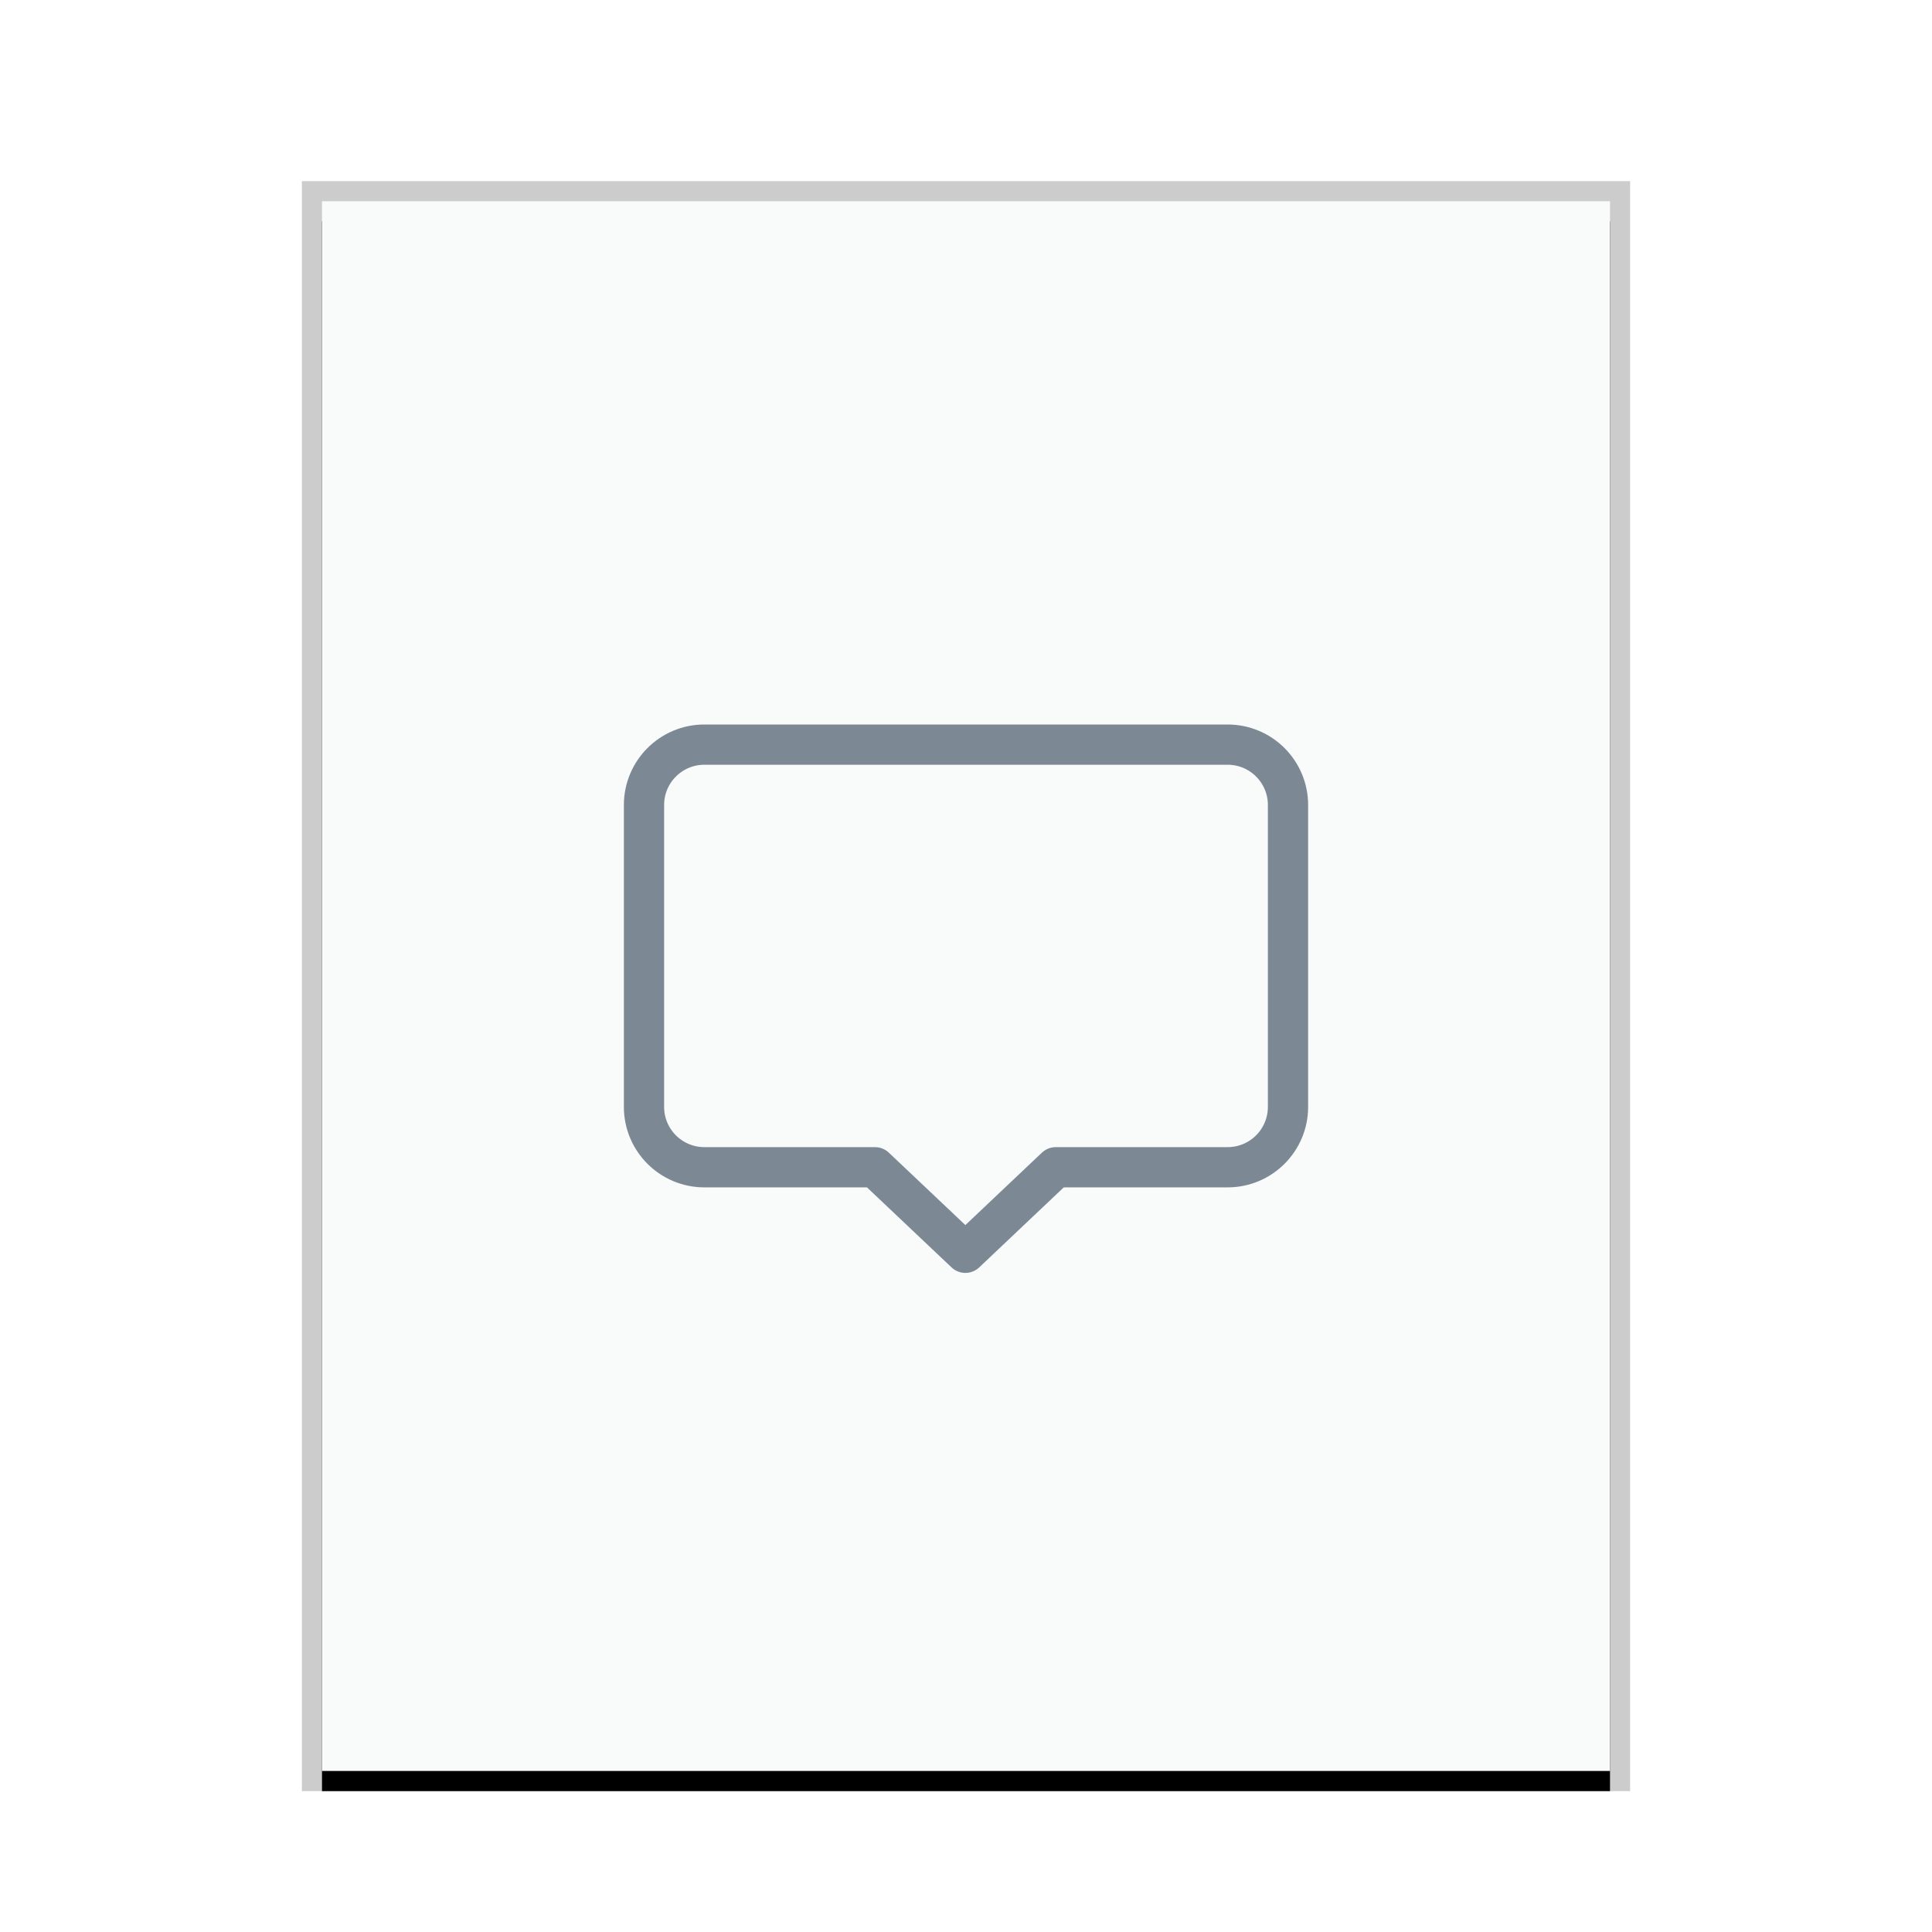 <svg xmlns="http://www.w3.org/2000/svg" xmlns:xlink="http://www.w3.org/1999/xlink" width="96" height="96" viewBox="0 0 96 96">
  <defs>
    <rect id="text-x-mo-b" width="64" height="78" x="0" y="0"/>
    <filter id="text-x-mo-a" width="110.9%" height="109%" x="-5.5%" y="-3.2%" filterUnits="objectBoundingBox">
      <feOffset dy="1" in="SourceAlpha" result="shadowOffsetOuter1"/>
      <feGaussianBlur in="shadowOffsetOuter1" result="shadowBlurOuter1" stdDeviation="1"/>
      <feColorMatrix in="shadowBlurOuter1" values="0 0 0 0 0   0 0 0 0 0   0 0 0 0 0  0 0 0 0.2 0"/>
    </filter>
  </defs>
  <g fill="none" fill-rule="evenodd">
    <g transform="translate(16 10)">
      <use fill="#000" filter="url(#text-x-mo-a)" xlink:href="#text-x-mo-b"/>
      <use fill="#F9FBFB" xlink:href="#text-x-mo-b"/>
      <path fill="#000" fill-opacity=".2" fill-rule="nonzero" d="M65,-1 L-1,-1 L-1,79 L65,79 L65,-1 Z M64,0 L64,78 L0,78 L0,0 L64,0 Z"/>
    </g>
    <path stroke="#2A4052" stroke-linejoin="round" stroke-width="2" d="M32,40 L32,55 C32,56.657 33.343,58 35,58 L43.477,58 L43.477,58 L47.969,62.25 L52.46,58 L61,58 C62.657,58 64,56.657 64,55 L64,40 C64,38.343 62.657,37 61,37 L35,37 C33.343,37 32,38.343 32,40 Z" opacity=".605"/>
  </g>
</svg>
